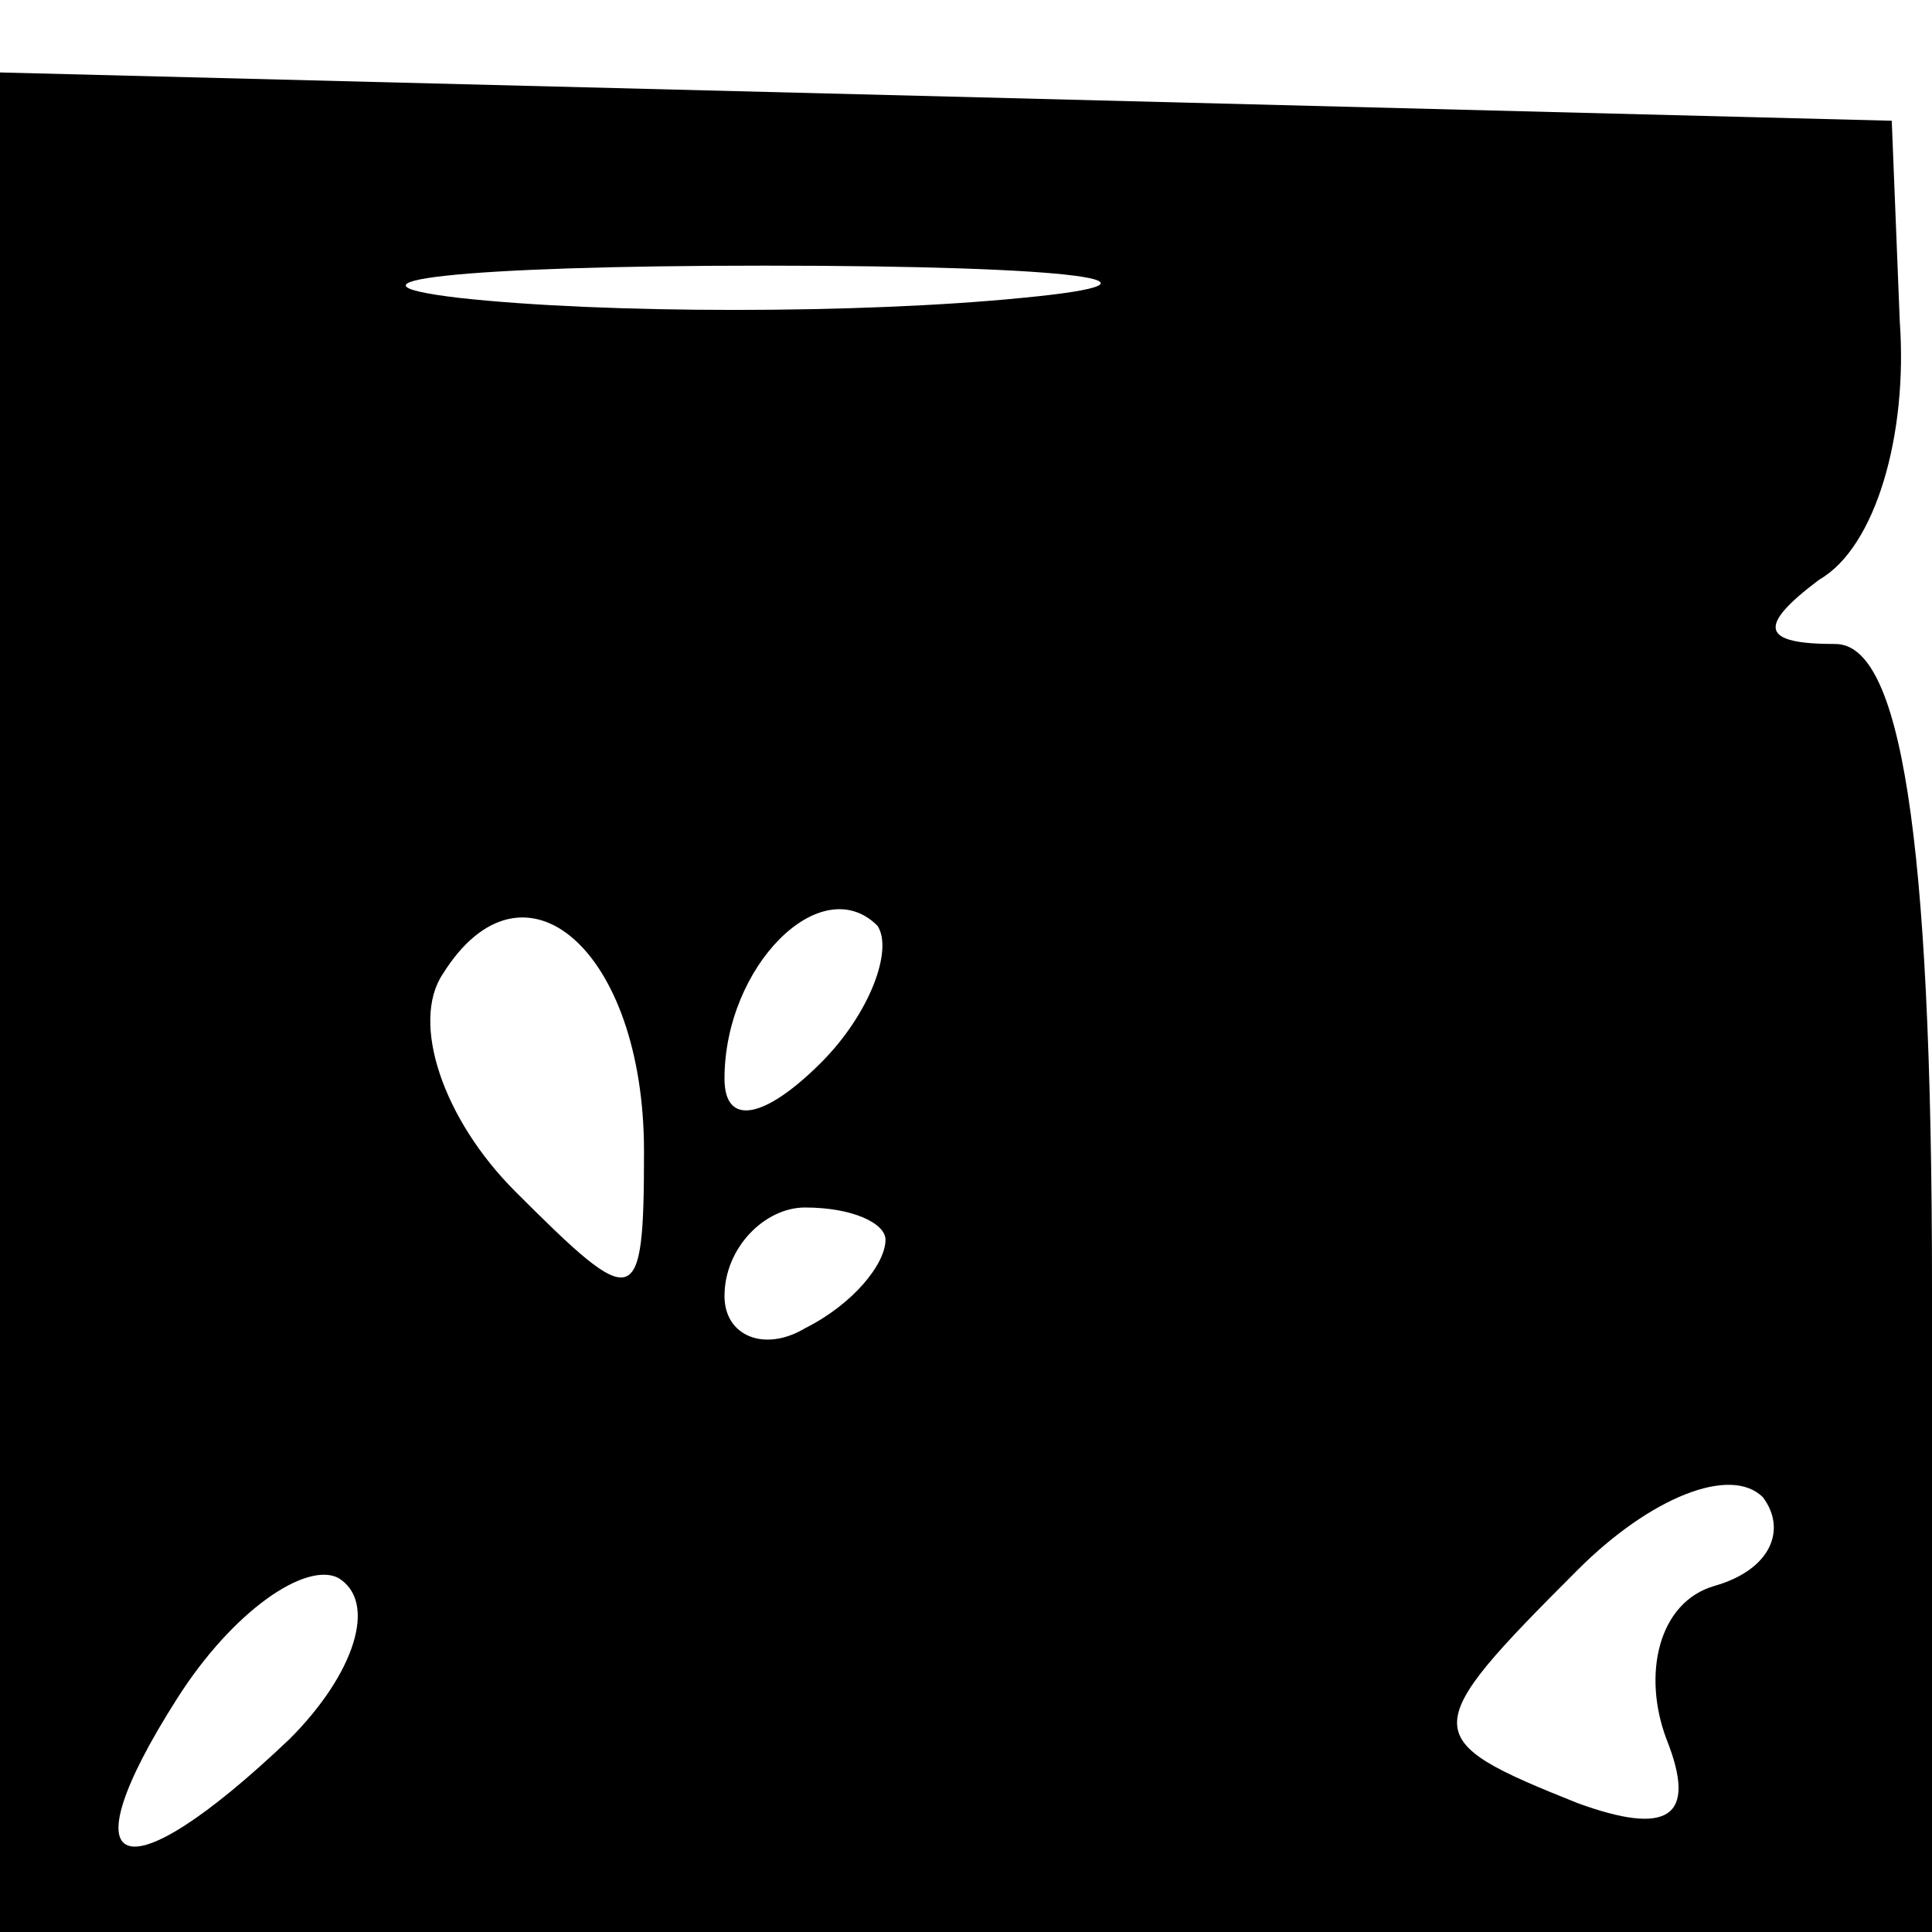 <?xml version="1.0" standalone="no"?>
<!DOCTYPE svg PUBLIC "-//W3C//DTD SVG 20010904//EN"
 "http://www.w3.org/TR/2001/REC-SVG-20010904/DTD/svg10.dtd">
<svg version="1.0" xmlns="http://www.w3.org/2000/svg"
 width="24pt" height="24pt" viewBox="0 0 24 24"
 preserveAspectRatio="xMidYMid meet">

<g transform="translate(0,24) scale(0.1,-0.1)"
fill="#000000" stroke="none">
<path d="M0 115 l0 -115 120 0 120 0 0 80 c0 57 -4 80 -12 80 -9 0 -10 2 -2 8
7 4 11 18 10 32 l-1 25 -117 3 -118 3 0 -116z m127 88 c-20 -2 -52 -2 -70 0
-17 2 0 4 38 4 39 0 53 -2 32 -4z m-47 -106 c0 -20 -1 -20 -16 -5 -9 9 -13 21
-9 27 10 16 25 3 25 -22z m22 11 c-7 -7 -12 -8 -12 -2 0 14 12 26 19 19 2 -3
-1 -11 -7 -17z m8 -22 c0 -3 -4 -8 -10 -11 -5 -3 -10 -1 -10 4 0 6 5 11 10 11
6 0 10 -2 10 -4z m103 -43 c-7 -2 -9 -11 -6 -19 4 -10 0 -12 -11 -8 -20 8 -20
9 0 29 9 9 19 13 23 9 3 -4 1 -9 -6 -11z m-177 -19 c-21 -20 -28 -17 -14 5 7
11 16 17 20 15 5 -3 2 -12 -6 -20z"/>
</g>
</svg>

